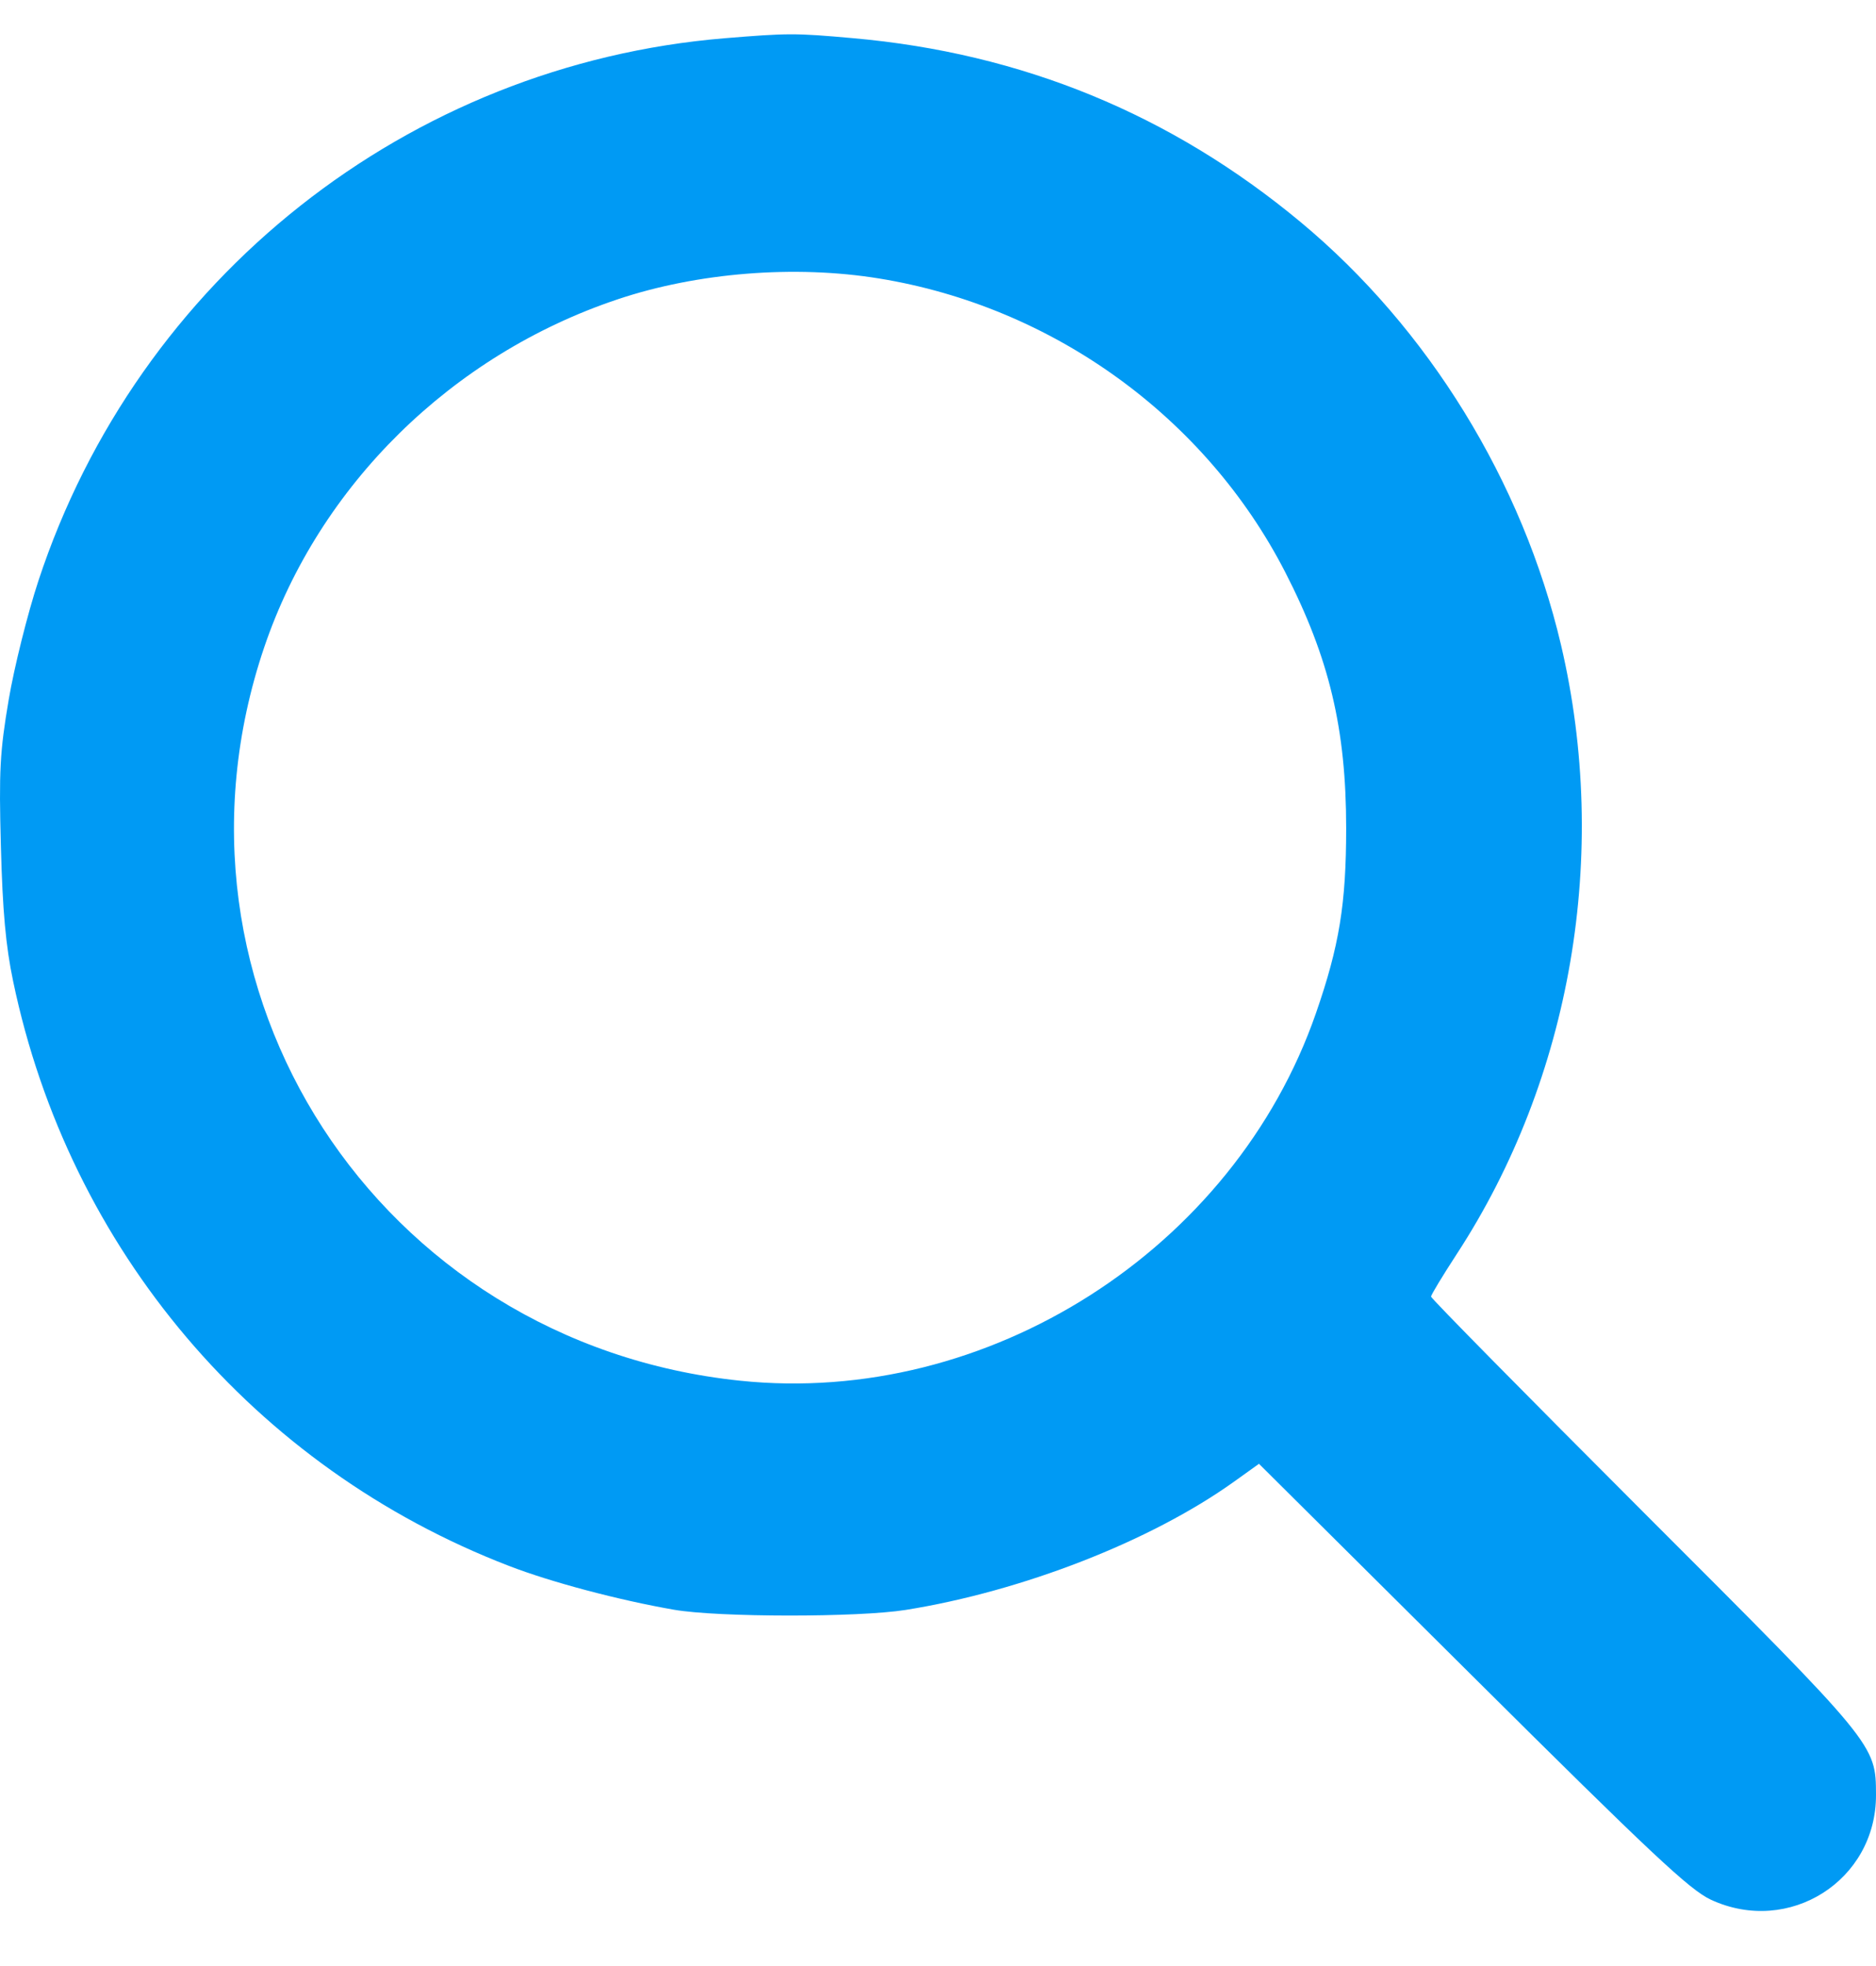 <?xml version="1.0" encoding="UTF-8"?>
<svg width="21px" height="22px" viewBox="0 0 21 22" version="1.1" xmlns="http://www.w3.org/2000/svg" xmlns:xlink="http://www.w3.org/1999/xlink">
    <title>Снимок экрана 2022-10-16 в 15.41 1 (Traced)</title>
    <g id="test" stroke="none" stroke-width="1" fill="none" fill-rule="evenodd">
        <g id="desktop-/-one-event" transform="translate(-1141, -30)" fill="#009AF4">
            <g id="header" transform="translate(0, -7)">
                <g id="Group" transform="translate(27, 0)">
                    <g id="menu" transform="translate(285, 27.384)">
                        <g id="button" transform="translate(818, 0)">
                            <path d="M23.89,10.044 C27.43,10.338 30.455,12.729 31.57,16.115 C31.691,16.482 31.841,17.081 31.903,17.448 C32.001,18.027 32.013,18.242 31.99,19.088 C31.971,19.808 31.936,20.201 31.853,20.596 C31.227,23.596 29.154,26.04 26.304,27.138 C25.831,27.321 25.071,27.522 24.455,27.629 C23.959,27.715 22.394,27.716 21.861,27.631 C20.555,27.422 19.118,26.862 18.189,26.198 L17.907,25.996 L15.518,28.37 C13.514,30.362 13.085,30.764 12.848,30.874 C11.973,31.279 10.997,30.659 11,29.701 C11.002,29.136 10.996,29.143 13.595,26.546 C14.907,25.234 15.981,24.145 15.981,24.125 C15.981,24.106 15.852,23.893 15.695,23.652 C14.408,21.682 13.978,19.169 14.526,16.833 C14.956,15.004 16.013,13.288 17.441,12.101 C18.892,10.895 20.56,10.21 22.454,10.043 C23.101,9.985 23.179,9.986 23.89,10.044 Z M22.161,12.732 C20.216,13.047 18.505,14.283 17.614,16.017 C17.12,16.979 16.931,17.772 16.931,18.883 C16.931,19.731 17.008,20.201 17.269,20.953 C18.187,23.598 20.943,25.356 23.717,25.066 C27.771,24.643 30.34,20.683 29.042,16.858 C28.427,15.046 26.942,13.586 25.085,12.965 C24.192,12.666 23.103,12.579 22.161,12.732 Z" id="Снимок-экрана-2022-10-16-в-15.41-1-(Traced)" transform="translate(21.5, 20.5) scale(-1, 1) translate(-21.5, -20.5)"></path>
                        </g>
                    </g>
                </g>
            </g>
        </g>
    </g>
</svg>